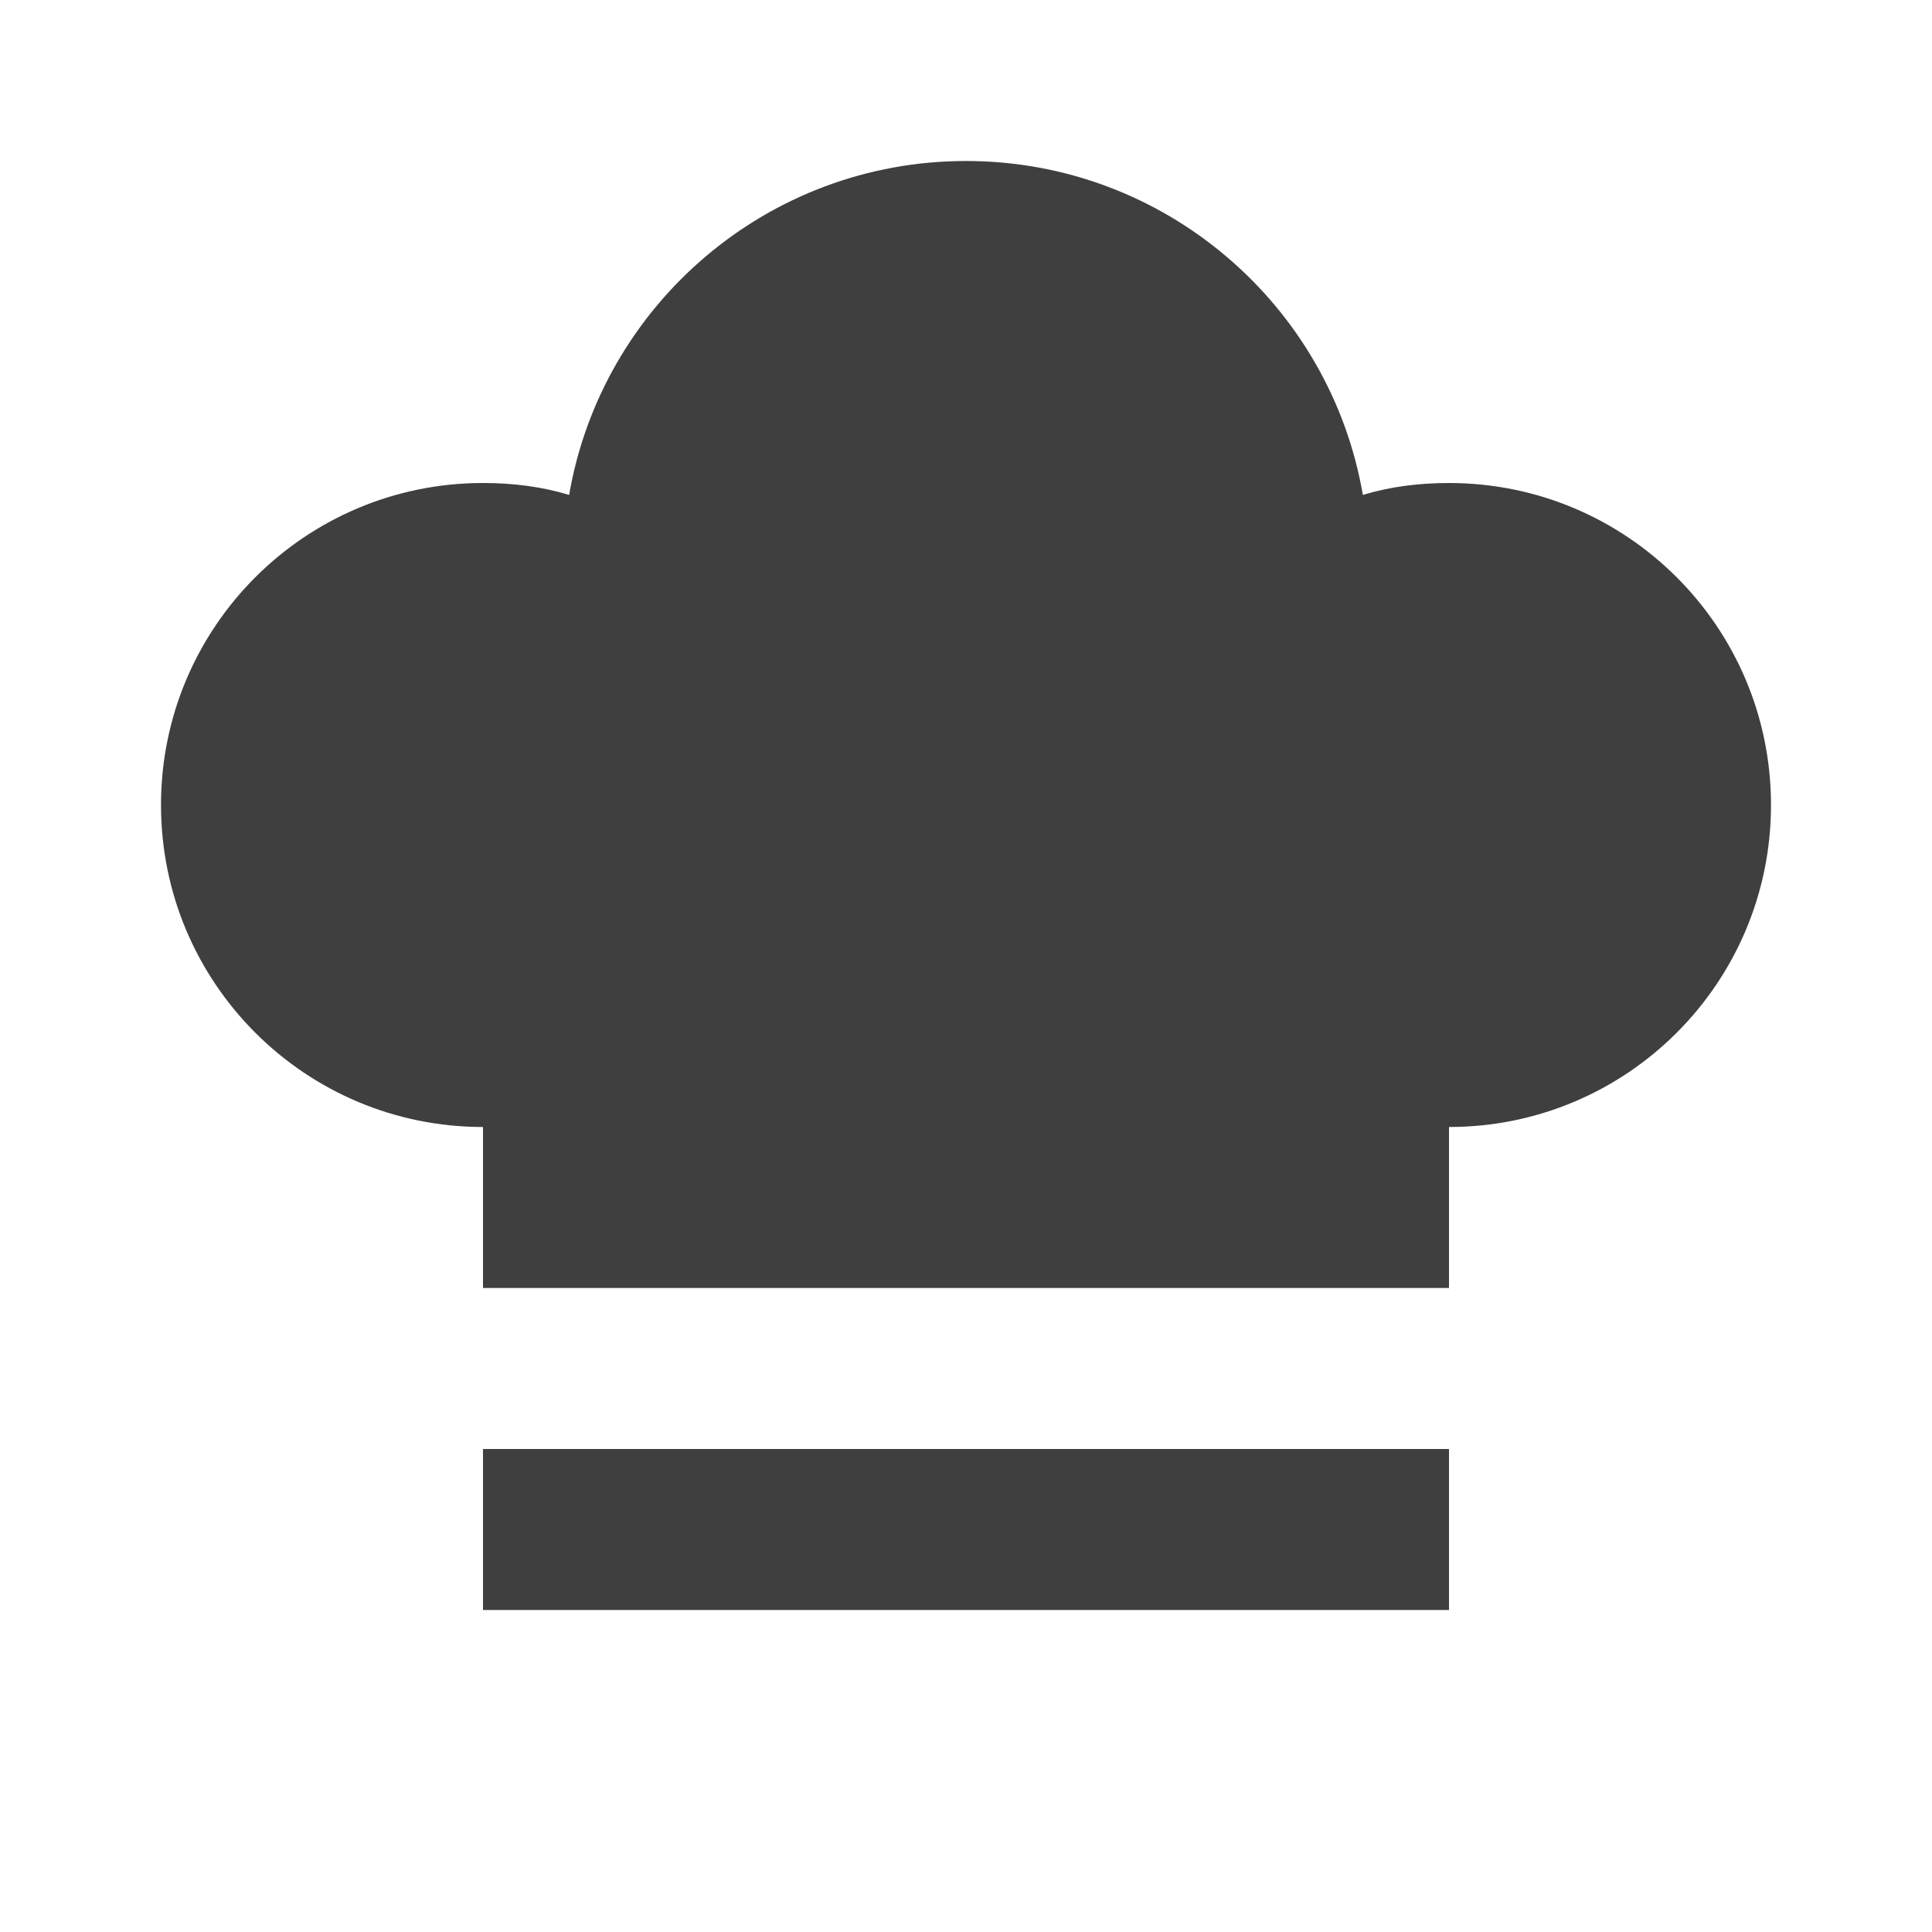 <?xml version="1.0" encoding="UTF-8"?>
<svg xmlns="http://www.w3.org/2000/svg" xmlns:xlink="http://www.w3.org/1999/xlink" width="12" height="12" viewBox="0 0 12 12">
<path fill-rule="nonzero" fill="rgb(24.706%, 24.706%, 24.706%)" fill-opacity="1" d="M 9 7 L 9 8 L 3 8 L 3 7 C 1.895 7 1 6.105 1 5 C 1 3.895 1.895 3 3 3 C 3.188 3 3.367 3.023 3.535 3.074 C 3.738 1.895 4.766 1 6 1 C 7.234 1 8.262 1.895 8.465 3.074 C 8.633 3.023 8.812 3 9 3 C 10.105 3 11 3.895 11 5 C 11 6.105 10.105 7 9 7 Z M 9 7 "/>
<path fill-rule="nonzero" fill="rgb(24.706%, 24.706%, 24.706%)" fill-opacity="1" d="M 9 9 L 9 10 L 3 10 L 3 9 Z M 9 9 "/>
</svg>
